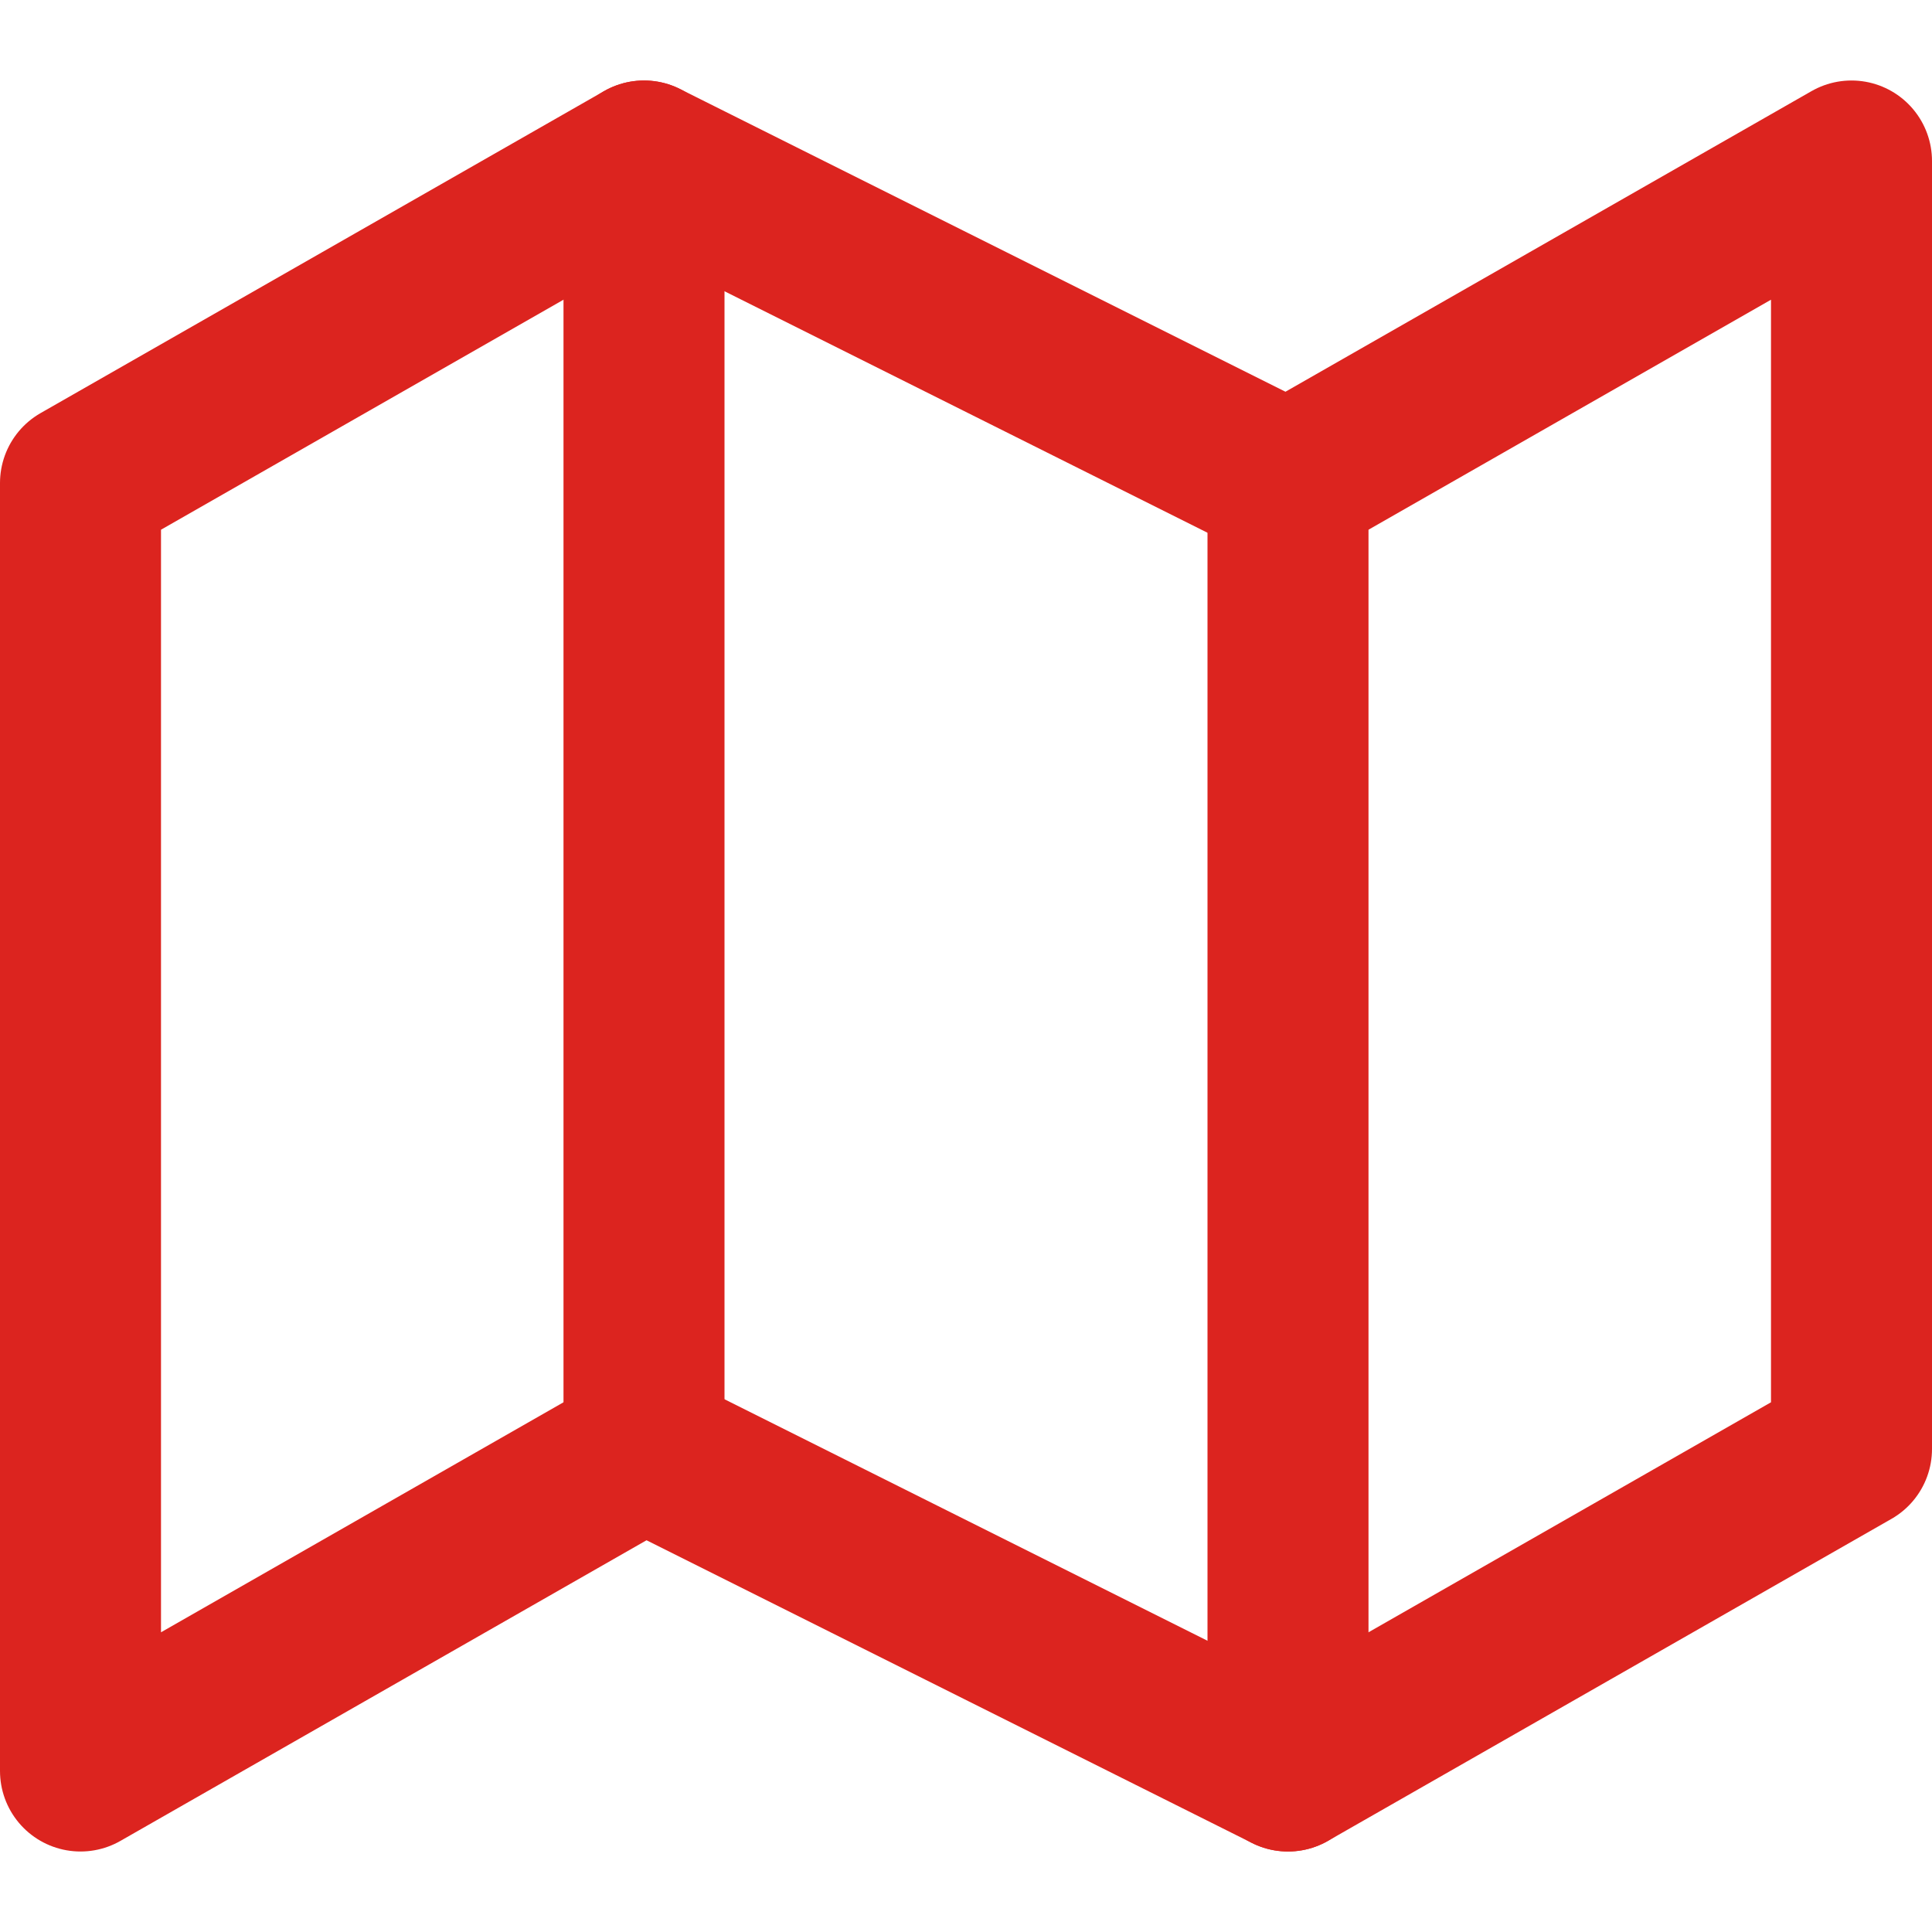 <svg width="24" height="24" viewBox="0 0 24 24" fill="none" xmlns="http://www.w3.org/2000/svg">
<path d="M1 6V22L8 18L16 22L23 18V2L16 6L8 2L1 6Z" stroke="#DC241F" stroke-width="2" stroke-linecap="round" stroke-linejoin="round"/>
<path d="M8 2V18" stroke="#DC241F" stroke-width="2" stroke-linecap="round" stroke-linejoin="round"/>
<path d="M16 6V22" stroke="#DC241F" stroke-width="2" stroke-linecap="round" stroke-linejoin="round"/>
</svg>
